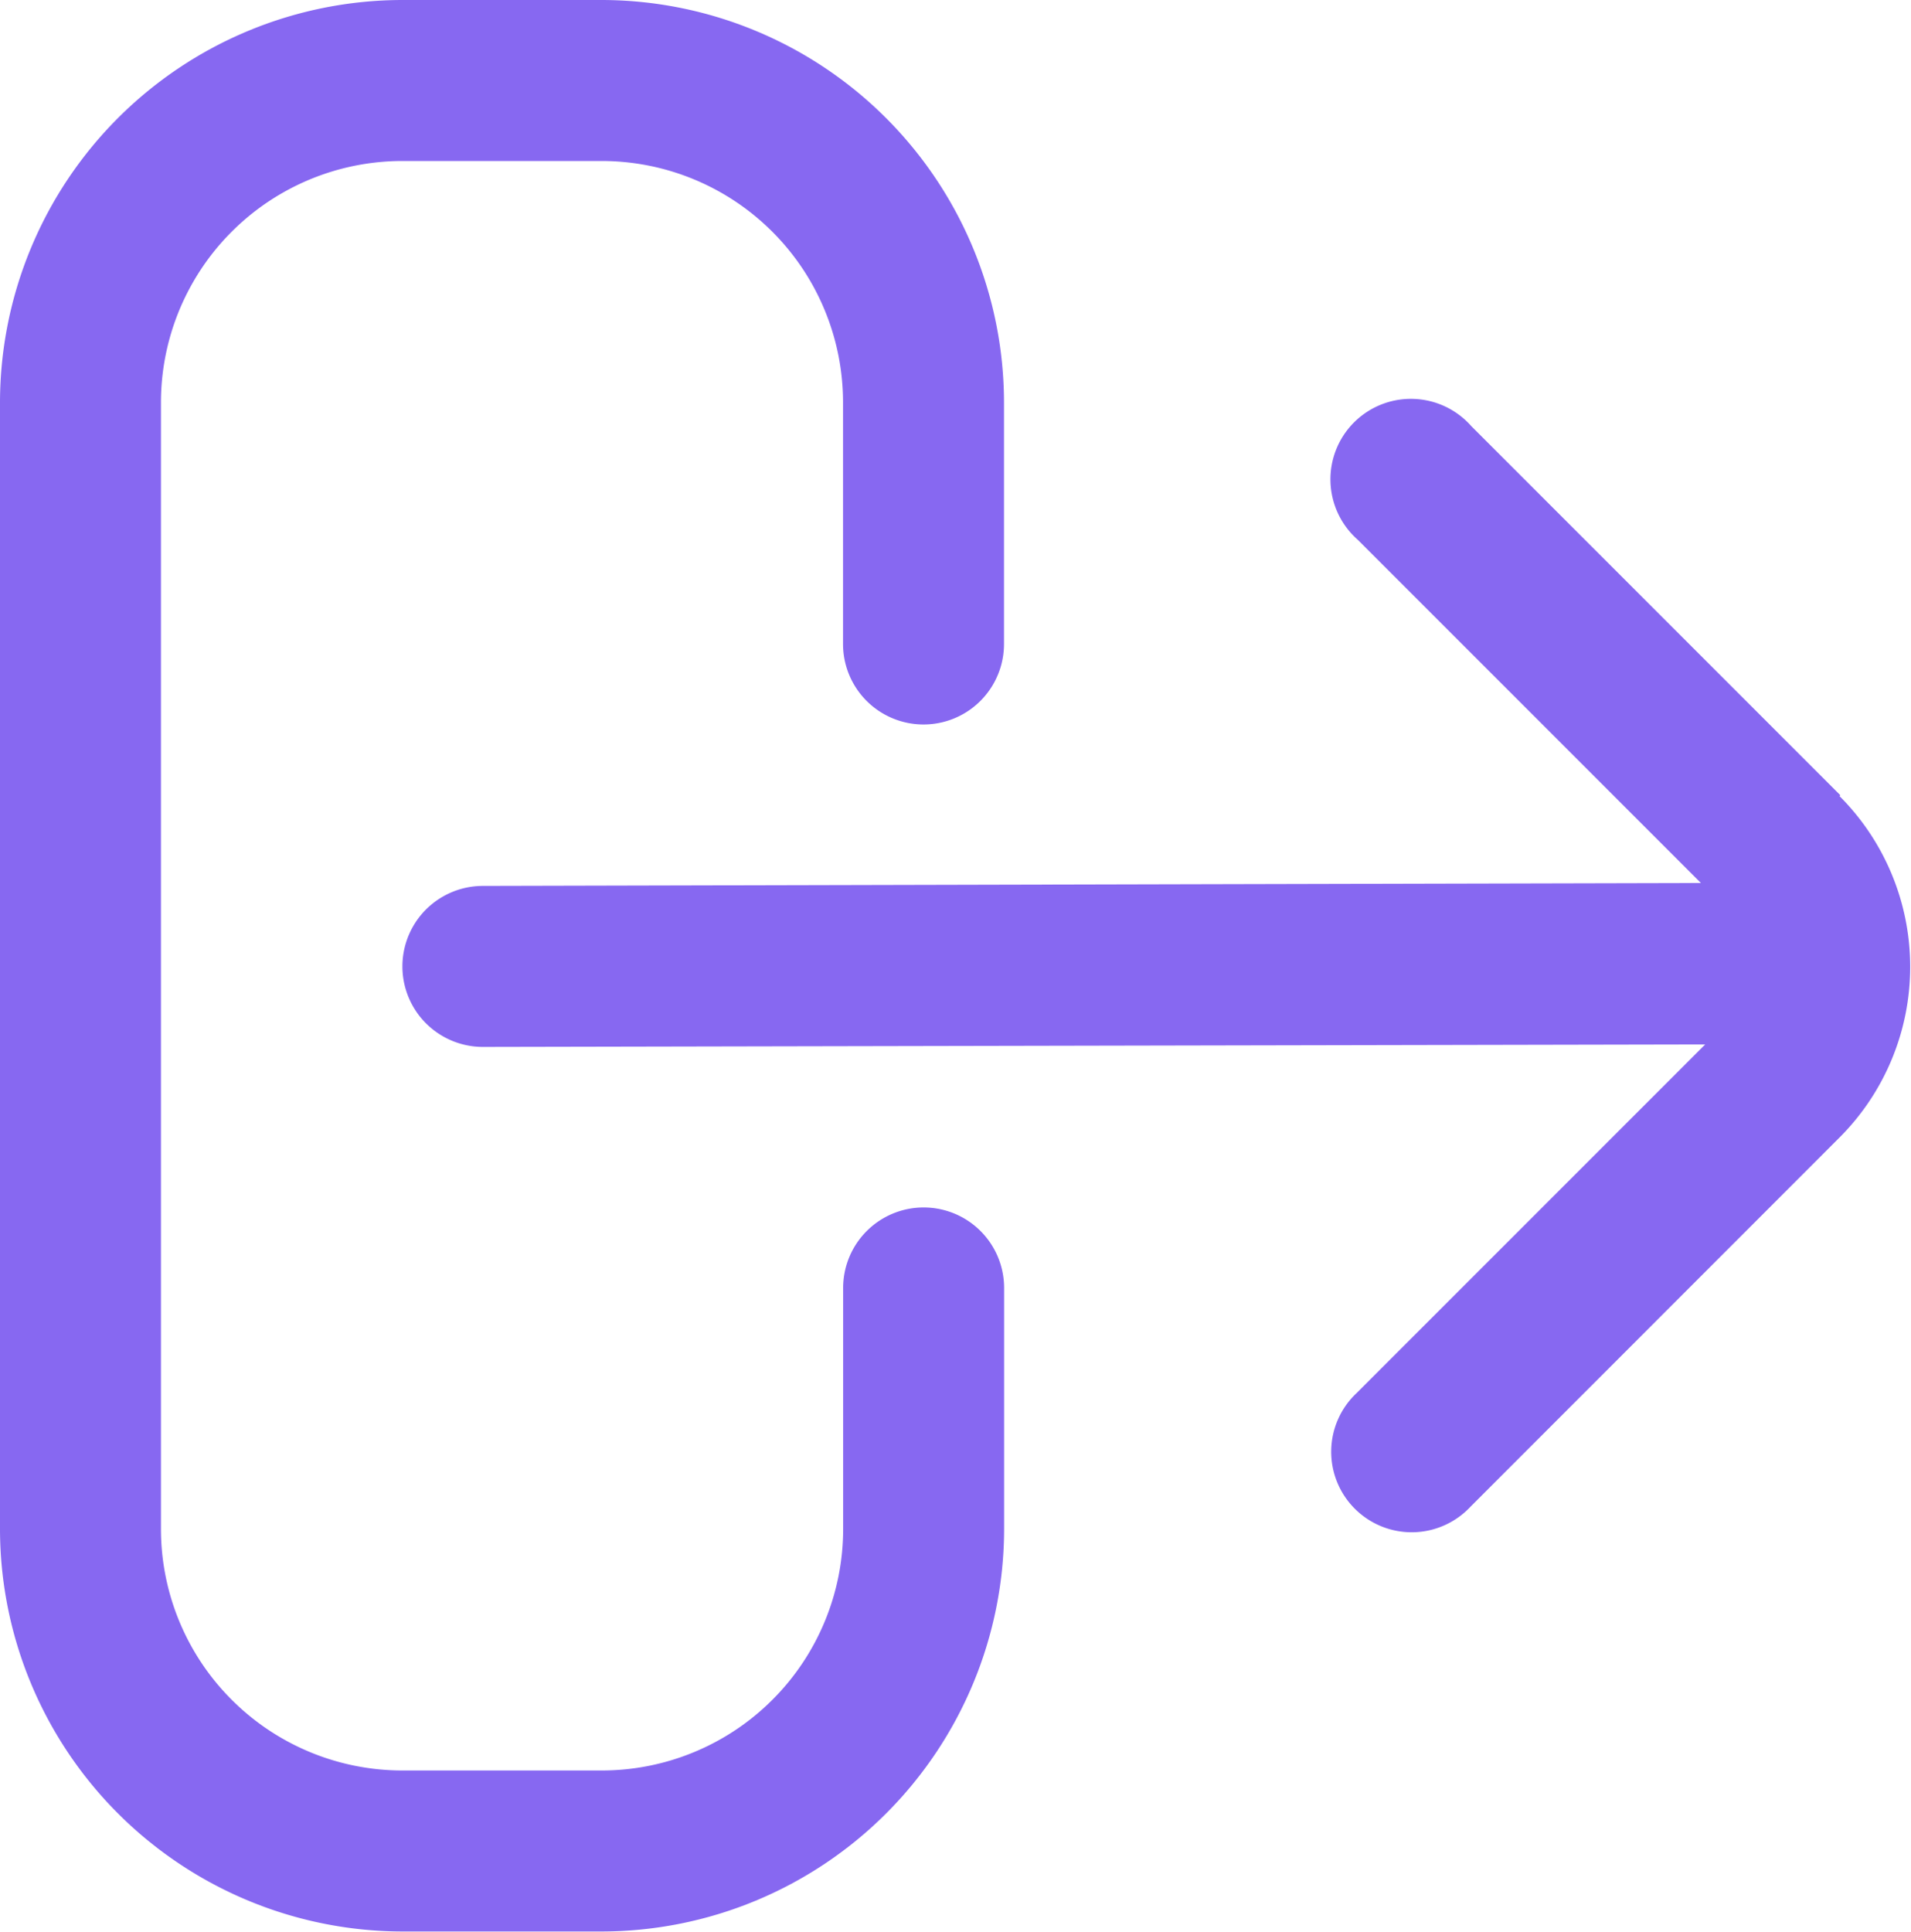 <svg id="sign-out-alt" xmlns="http://www.w3.org/2000/svg" width="17.001" height="17.184" viewBox="0 0 17.001 17.184">
  <path id="Path_3787" data-name="Path 3787" d="M8.217,10.74a.716.716,0,0,0-.716.716V13.6a2.148,2.148,0,0,1-2.148,2.148H3.58A2.148,2.148,0,0,1,1.432,13.6V3.58A2.148,2.148,0,0,1,3.58,1.432H5.353A2.148,2.148,0,0,1,7.5,3.58V5.728a.716.716,0,1,0,1.432,0V3.58A3.584,3.584,0,0,0,5.353,0H3.58A3.584,3.584,0,0,0,0,3.58V13.6a3.584,3.584,0,0,0,3.58,3.58H5.353a3.584,3.584,0,0,0,3.58-3.58V11.456A.716.716,0,0,0,8.217,10.74Z" fill="#8768f1"/>
  <path id="Path_3788" data-name="Path 3788" d="M17.792,8.493,14.509,5.21A.716.716,0,1,0,13.5,6.222l3.052,3.052L5.716,9.3a.716.716,0,0,0,0,1.432h0l10.874-.022-3.1,3.1a.716.716,0,1,0,1.012,1.012l3.283-3.284a2.148,2.148,0,0,0,0-3.037Z" transform="translate(-1.42 -1.42)" fill="#8768f1"/>
</svg>
